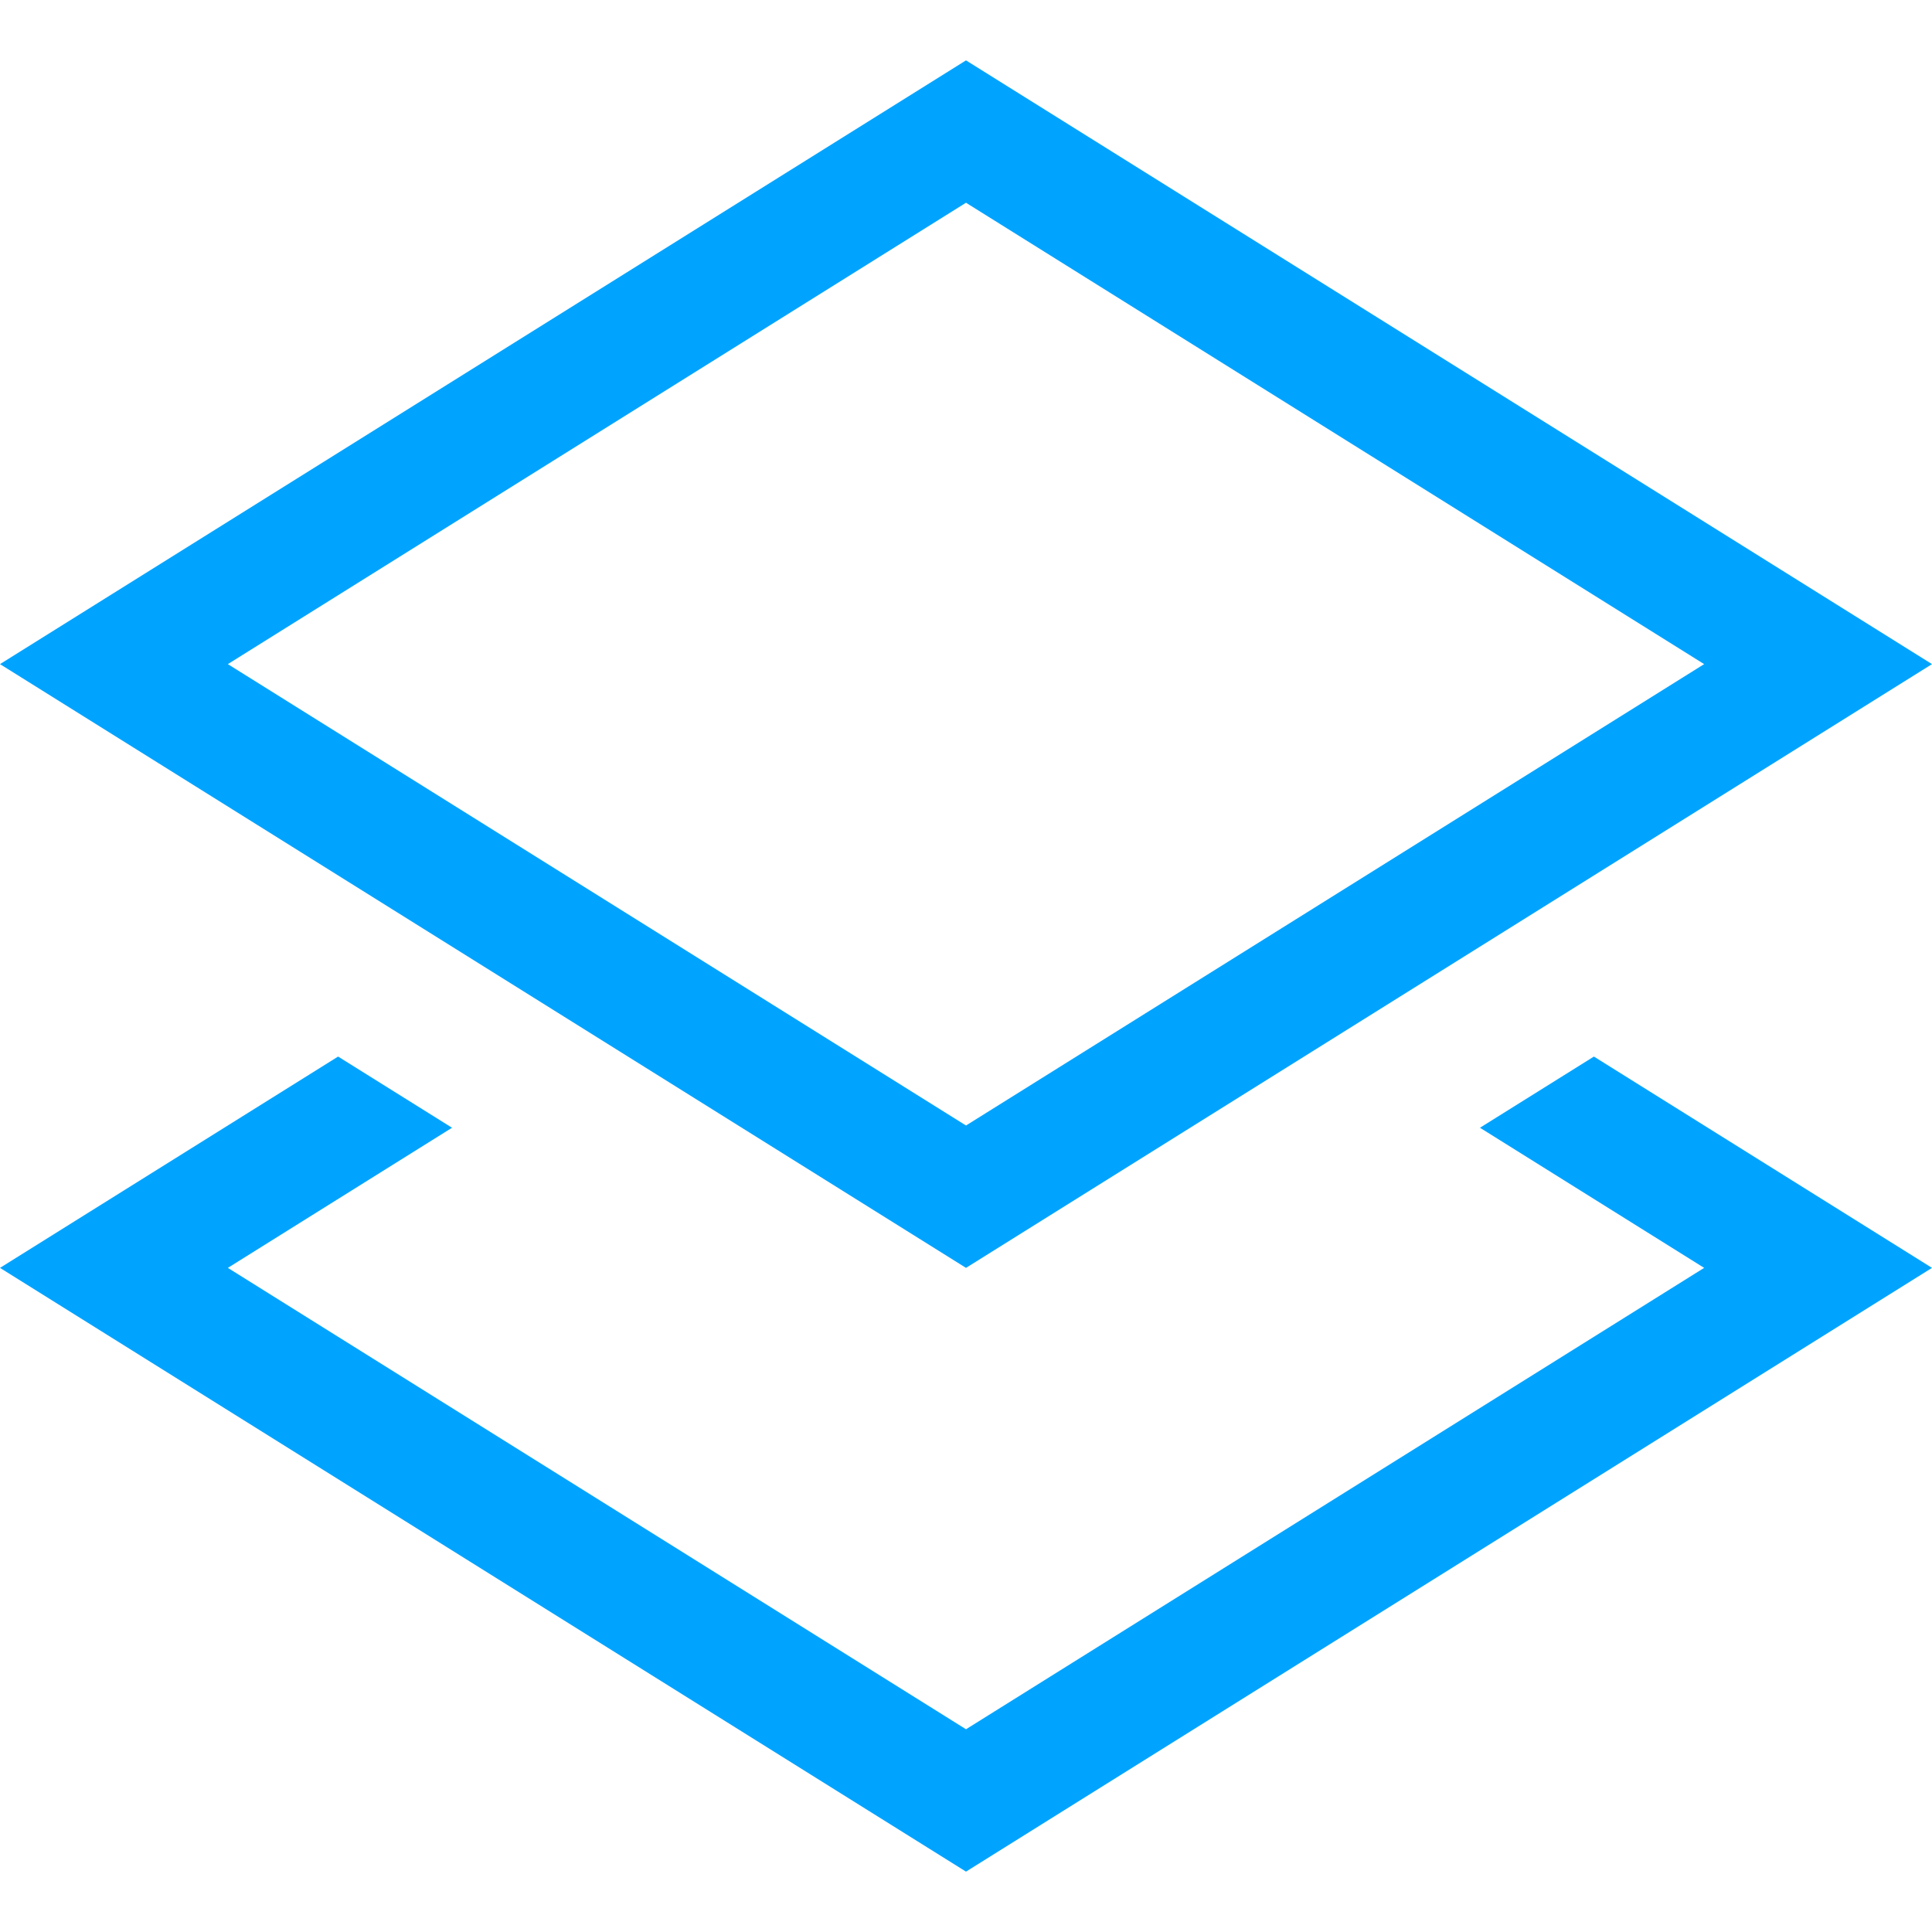 <?xml version="1.0" encoding="UTF-8"?>
<svg width="32px" height="32px" viewBox="0 0 32 32" version="1.1" xmlns="http://www.w3.org/2000/svg" xmlns:xlink="http://www.w3.org/1999/xlink">
    <!-- Generator: Sketch 48.1 (47250) - http://www.bohemiancoding.com/sketch -->
    <title>ic_enterprise application_hover_32</title>
    <desc>Created with Sketch.</desc>
    <defs></defs>
    <g id="首页" stroke="none" stroke-width="1" fill="none" fill-rule="evenodd">
        <g id="ic_enterprise-application_hover_32" fill="#00A4FF" fill-rule="nonzero">
            <path d="M26.4,17.5 L32,21 L16,31 L-1.77635684e-15,21 L5.6,17.5 L7.487,18.679 L3.774,21 L16,28.642 L28.226,21 L24.513,18.679 L26.4,17.5 Z" id="Combined-Shape"></path>
            <path d="M28.226,11 L16,3.358 L3.774,11 L16,18.642 L28.226,11 Z M16,1 L32,11 L16,21 L0,11 L16,1 Z" id="Rectangle-91"></path>
        </g>
    </g>
</svg>